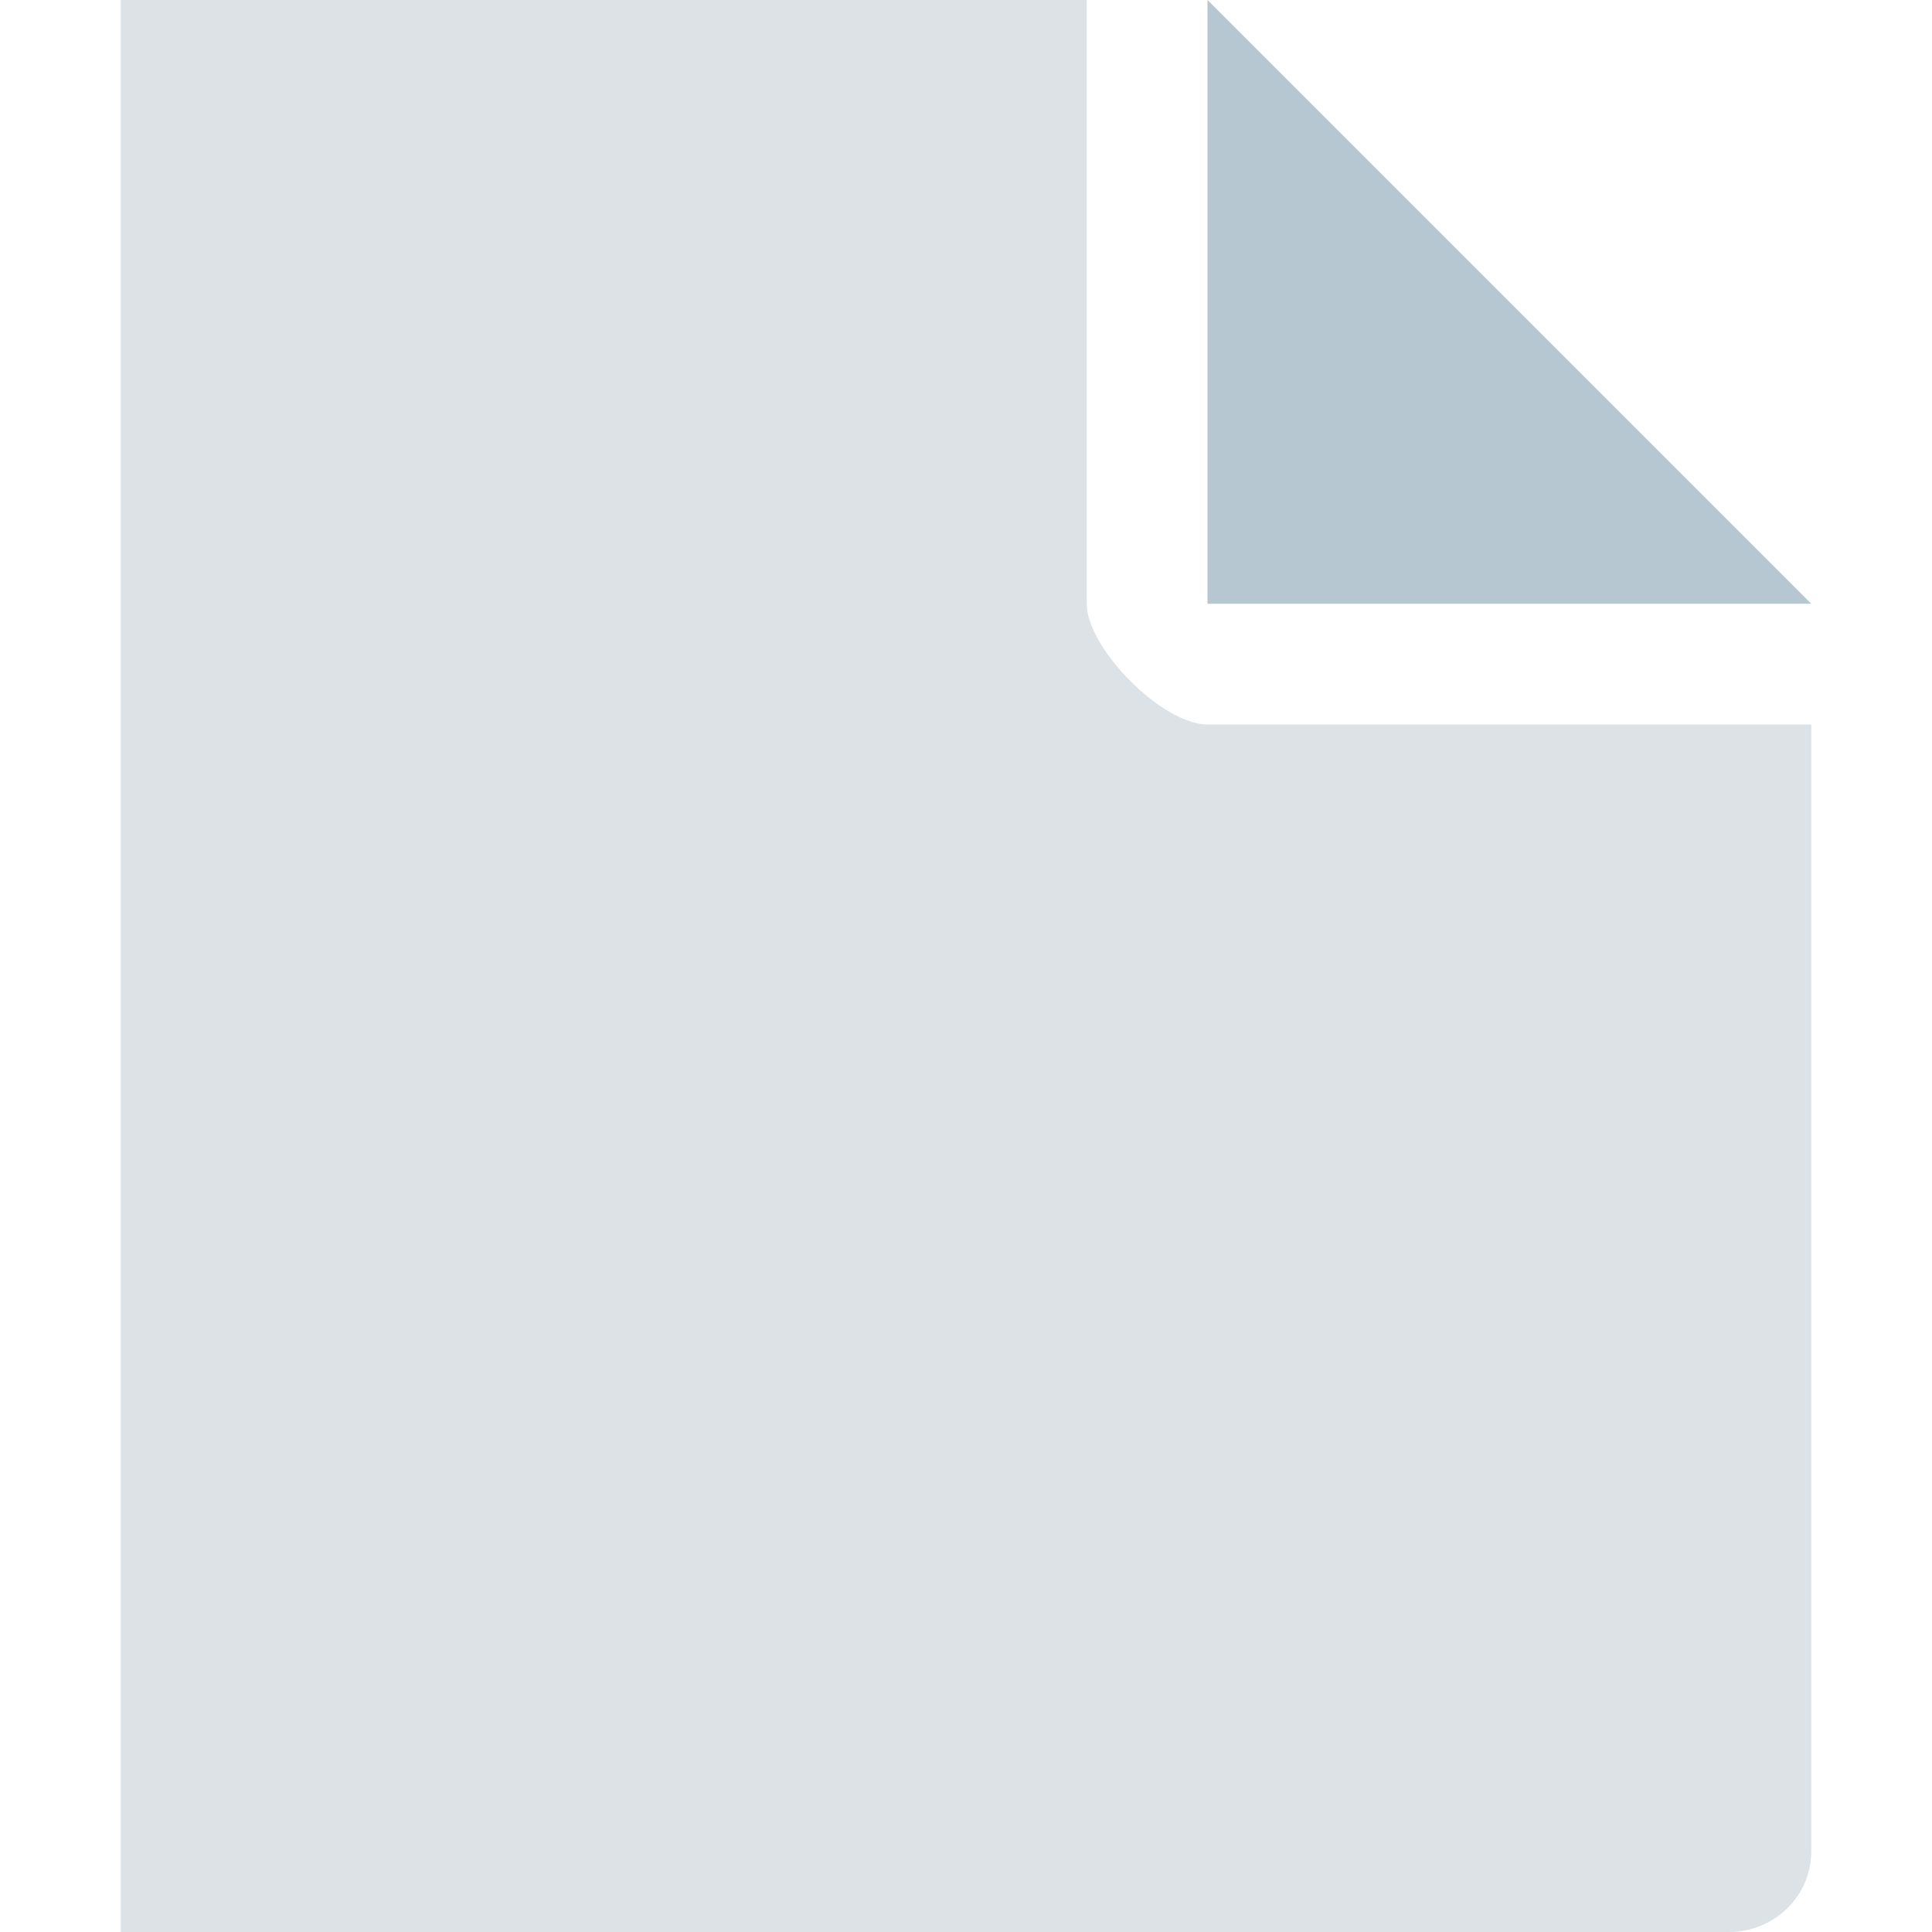 <svg xmlns="http://www.w3.org/2000/svg" xmlns:xlink="http://www.w3.org/1999/xlink" viewBox="0 0 16 16">
	<g id="item-file">
		<g stroke="none" stroke-width="1" fill="none" fill-rule="evenodd"> <g fill-rule="nonzero"> <g transform="translate(1, 0)"> <g> <path d="M8,5 C8,5.368 8.624,6 9,6 L14,6 L14,15.333 C14,15.701 13.695,16 13.318,16 L1,16 L0,16 L0,5.55111512e-16 L1,0 L8,0 L8,5 Z" fill="#DDE2E6"></path> <polygon fill="#B7C7D1" points="14 5 9 5 9 0"></polygon> </g> </g> </g> </g>
	</g>
</svg>

